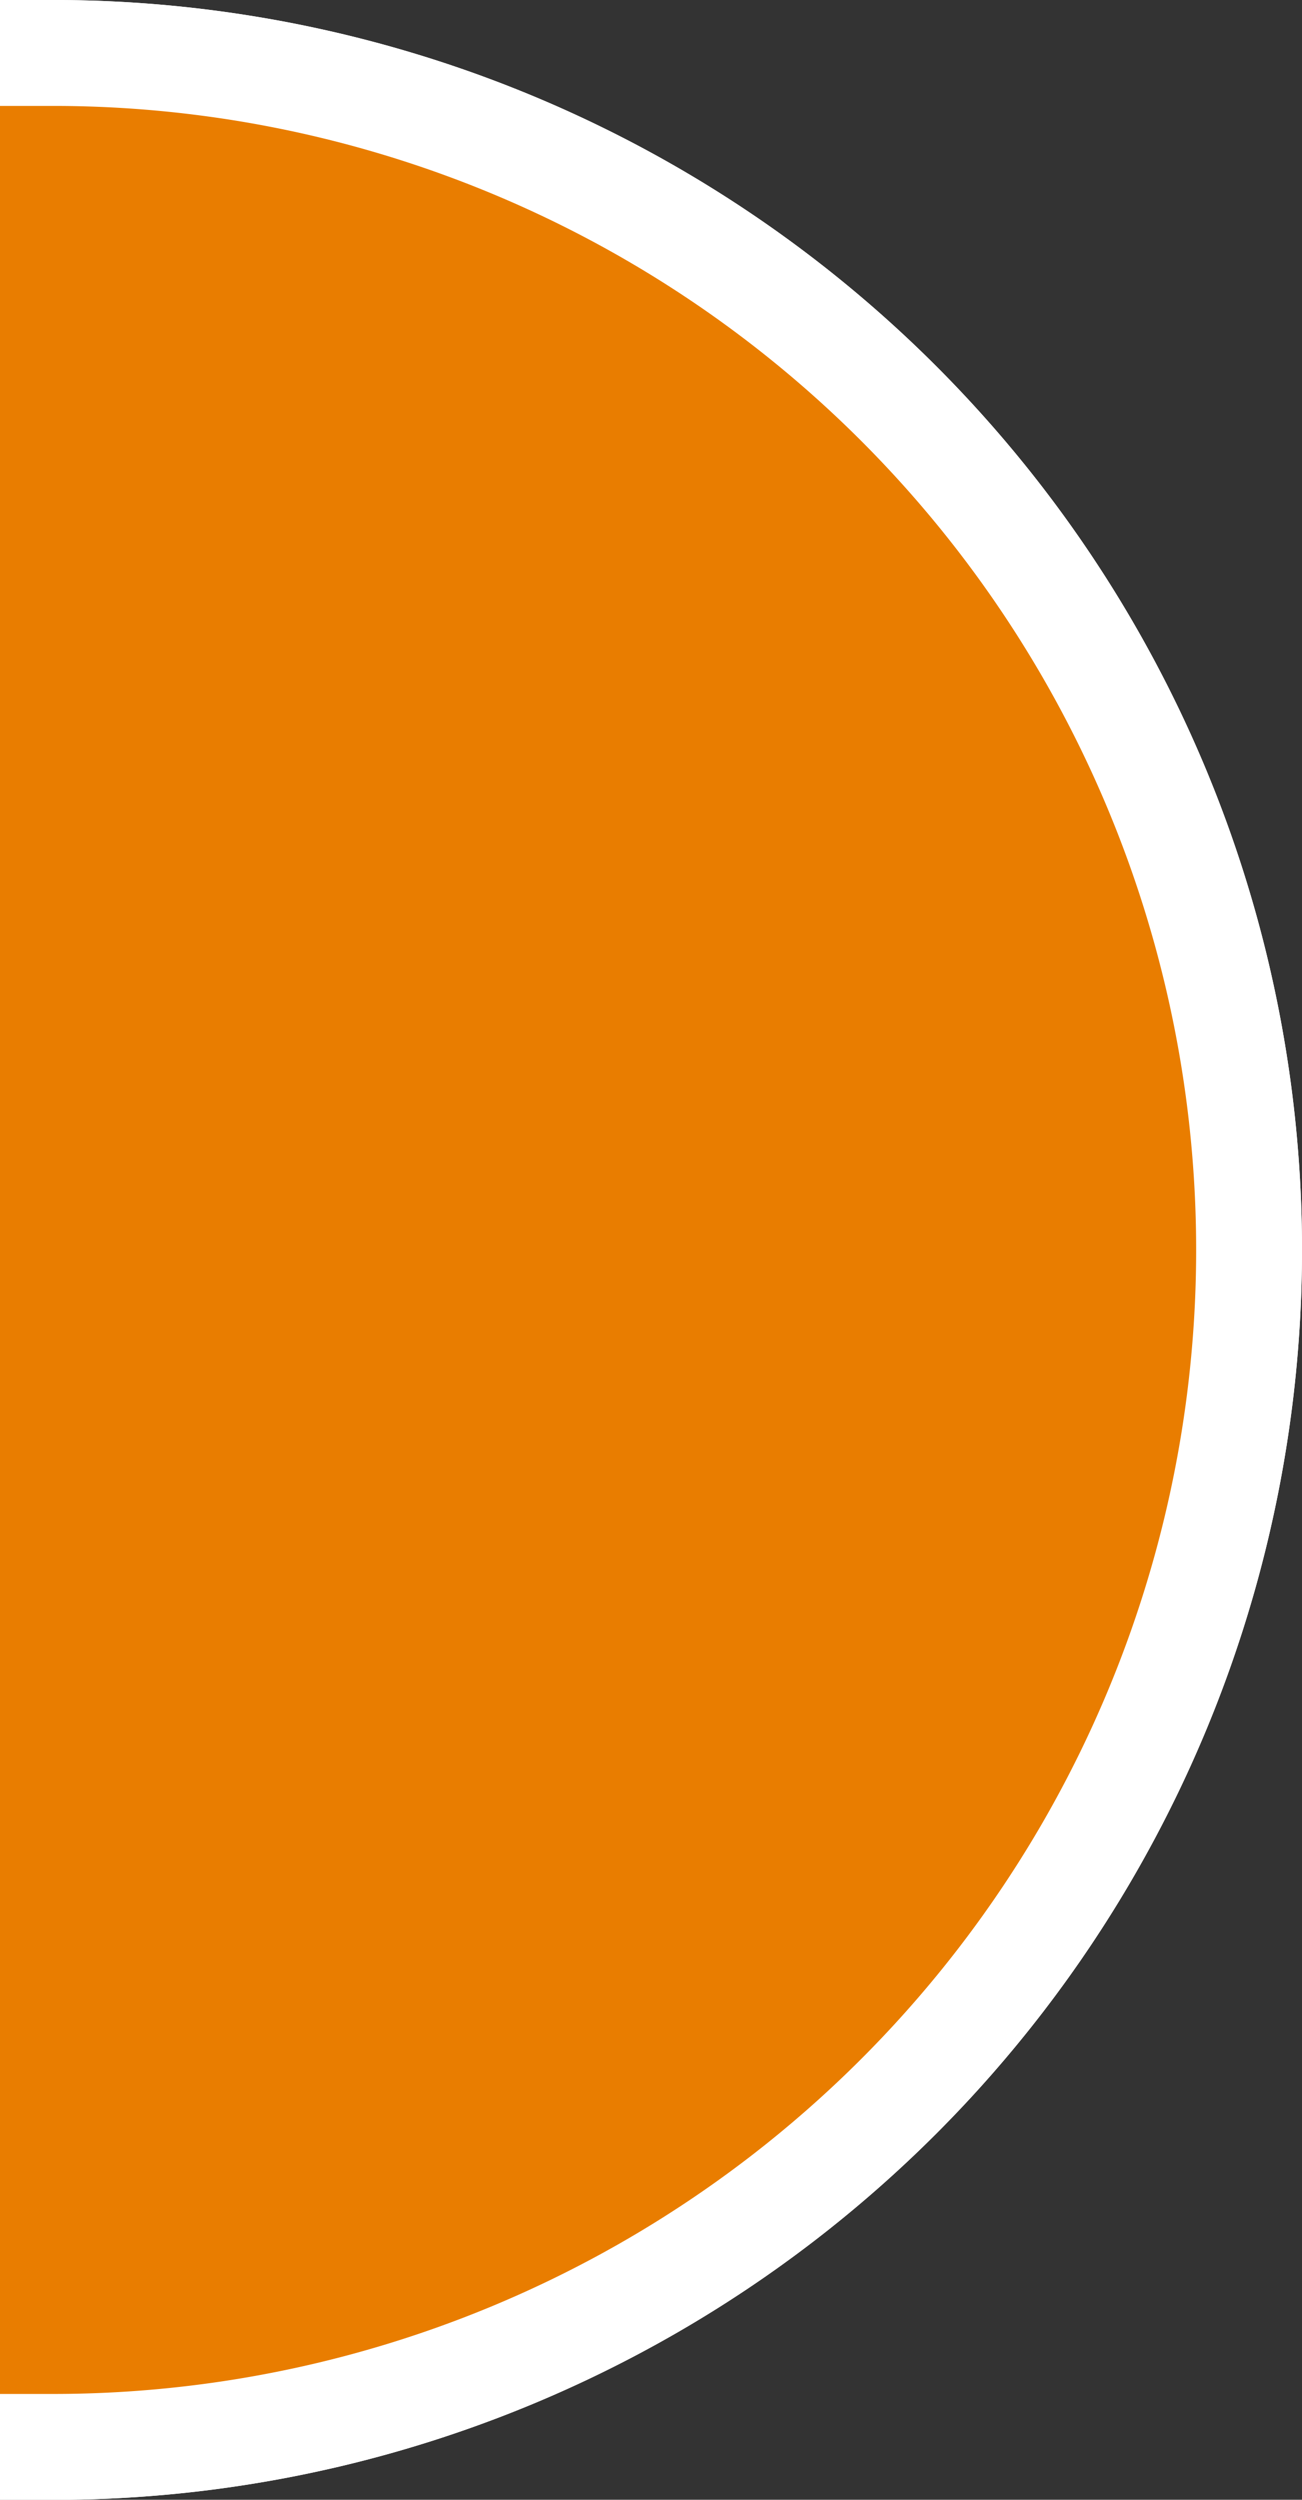 <?xml version="1.0" encoding="UTF-8" standalone="no"?>
<!-- Created with Inkscape (http://www.inkscape.org/) -->

<svg
   width="12.301mm"
   height="23.601mm"
   viewBox="0 0 12.301 23.601"
   version="1.1"
   id="svg1"
   inkscape:version="1.3 (0e150ed6c4, 2023-07-21)"
   sodipodi:docname="numvarend.svg"
   xmlns:inkscape="http://www.inkscape.org/namespaces/inkscape"
   xmlns:sodipodi="http://sodipodi.sourceforge.net/DTD/sodipodi-0.dtd"
   xmlns="http://www.w3.org/2000/svg"
   xmlns:svg="http://www.w3.org/2000/svg">
  <rect x="0" y="0" width="12.301" height="23.601" fill="#333333" stroke="none"/>
  <sodipodi:namedview
     id="namedview1"
     pagecolor="#ffffff"
     bordercolor="#000000"
     borderopacity="0.25"
     inkscape:showpageshadow="2"
     inkscape:pageopacity="0.0"
     inkscape:pagecheckerboard="0"
     inkscape:deskcolor="#d1d1d1"
     inkscape:document-units="mm"
     inkscape:zoom="0.35055065"
     inkscape:cx="139.78009"
     inkscape:cy="611.89446"
     inkscape:window-width="1920"
     inkscape:window-height="1017"
     inkscape:window-x="-8"
     inkscape:window-y="-8"
     inkscape:window-maximized="1"
     inkscape:current-layer="layer1" />
  <defs
     id="defs1" />
  <g
     inkscape:label="Capa 1"
     inkscape:groupmode="layer"
     id="layer1"
     transform="translate(-167.076,-88.285)">
    <path
       id="path2"
       style="fill:#4ca742;fill-opacity:1;stroke:#ffffff;stroke-width:1;stroke-dasharray:none"
       d="m 167.576,88.785 a 11.301,11.301 0 0 1 11.301,11.301 11.301,11.301 0 0 1 -11.301,11.301 z"
       inkscape:export-filename="src\main\resources\textures\operator\end.svg"
       inkscape:export-xdpi="96"
       inkscape:export-ydpi="96" />
    <path
       id="rect2"
       style="fill:#e97d00;fill-opacity:1;stroke:#ffffff;stroke-width:1;stroke-dasharray:none"
       d="m 146.38,88.785 a 11.301,11.301 0 0 0 -11.301,11.301 11.301,11.301 0 0 0 11.301,11.301 h 21.196 a 11.301,11.301 0 0 0 11.301,-11.301 11.301,11.301 0 0 0 -11.301,-11.301 z" />
  </g>
</svg>
